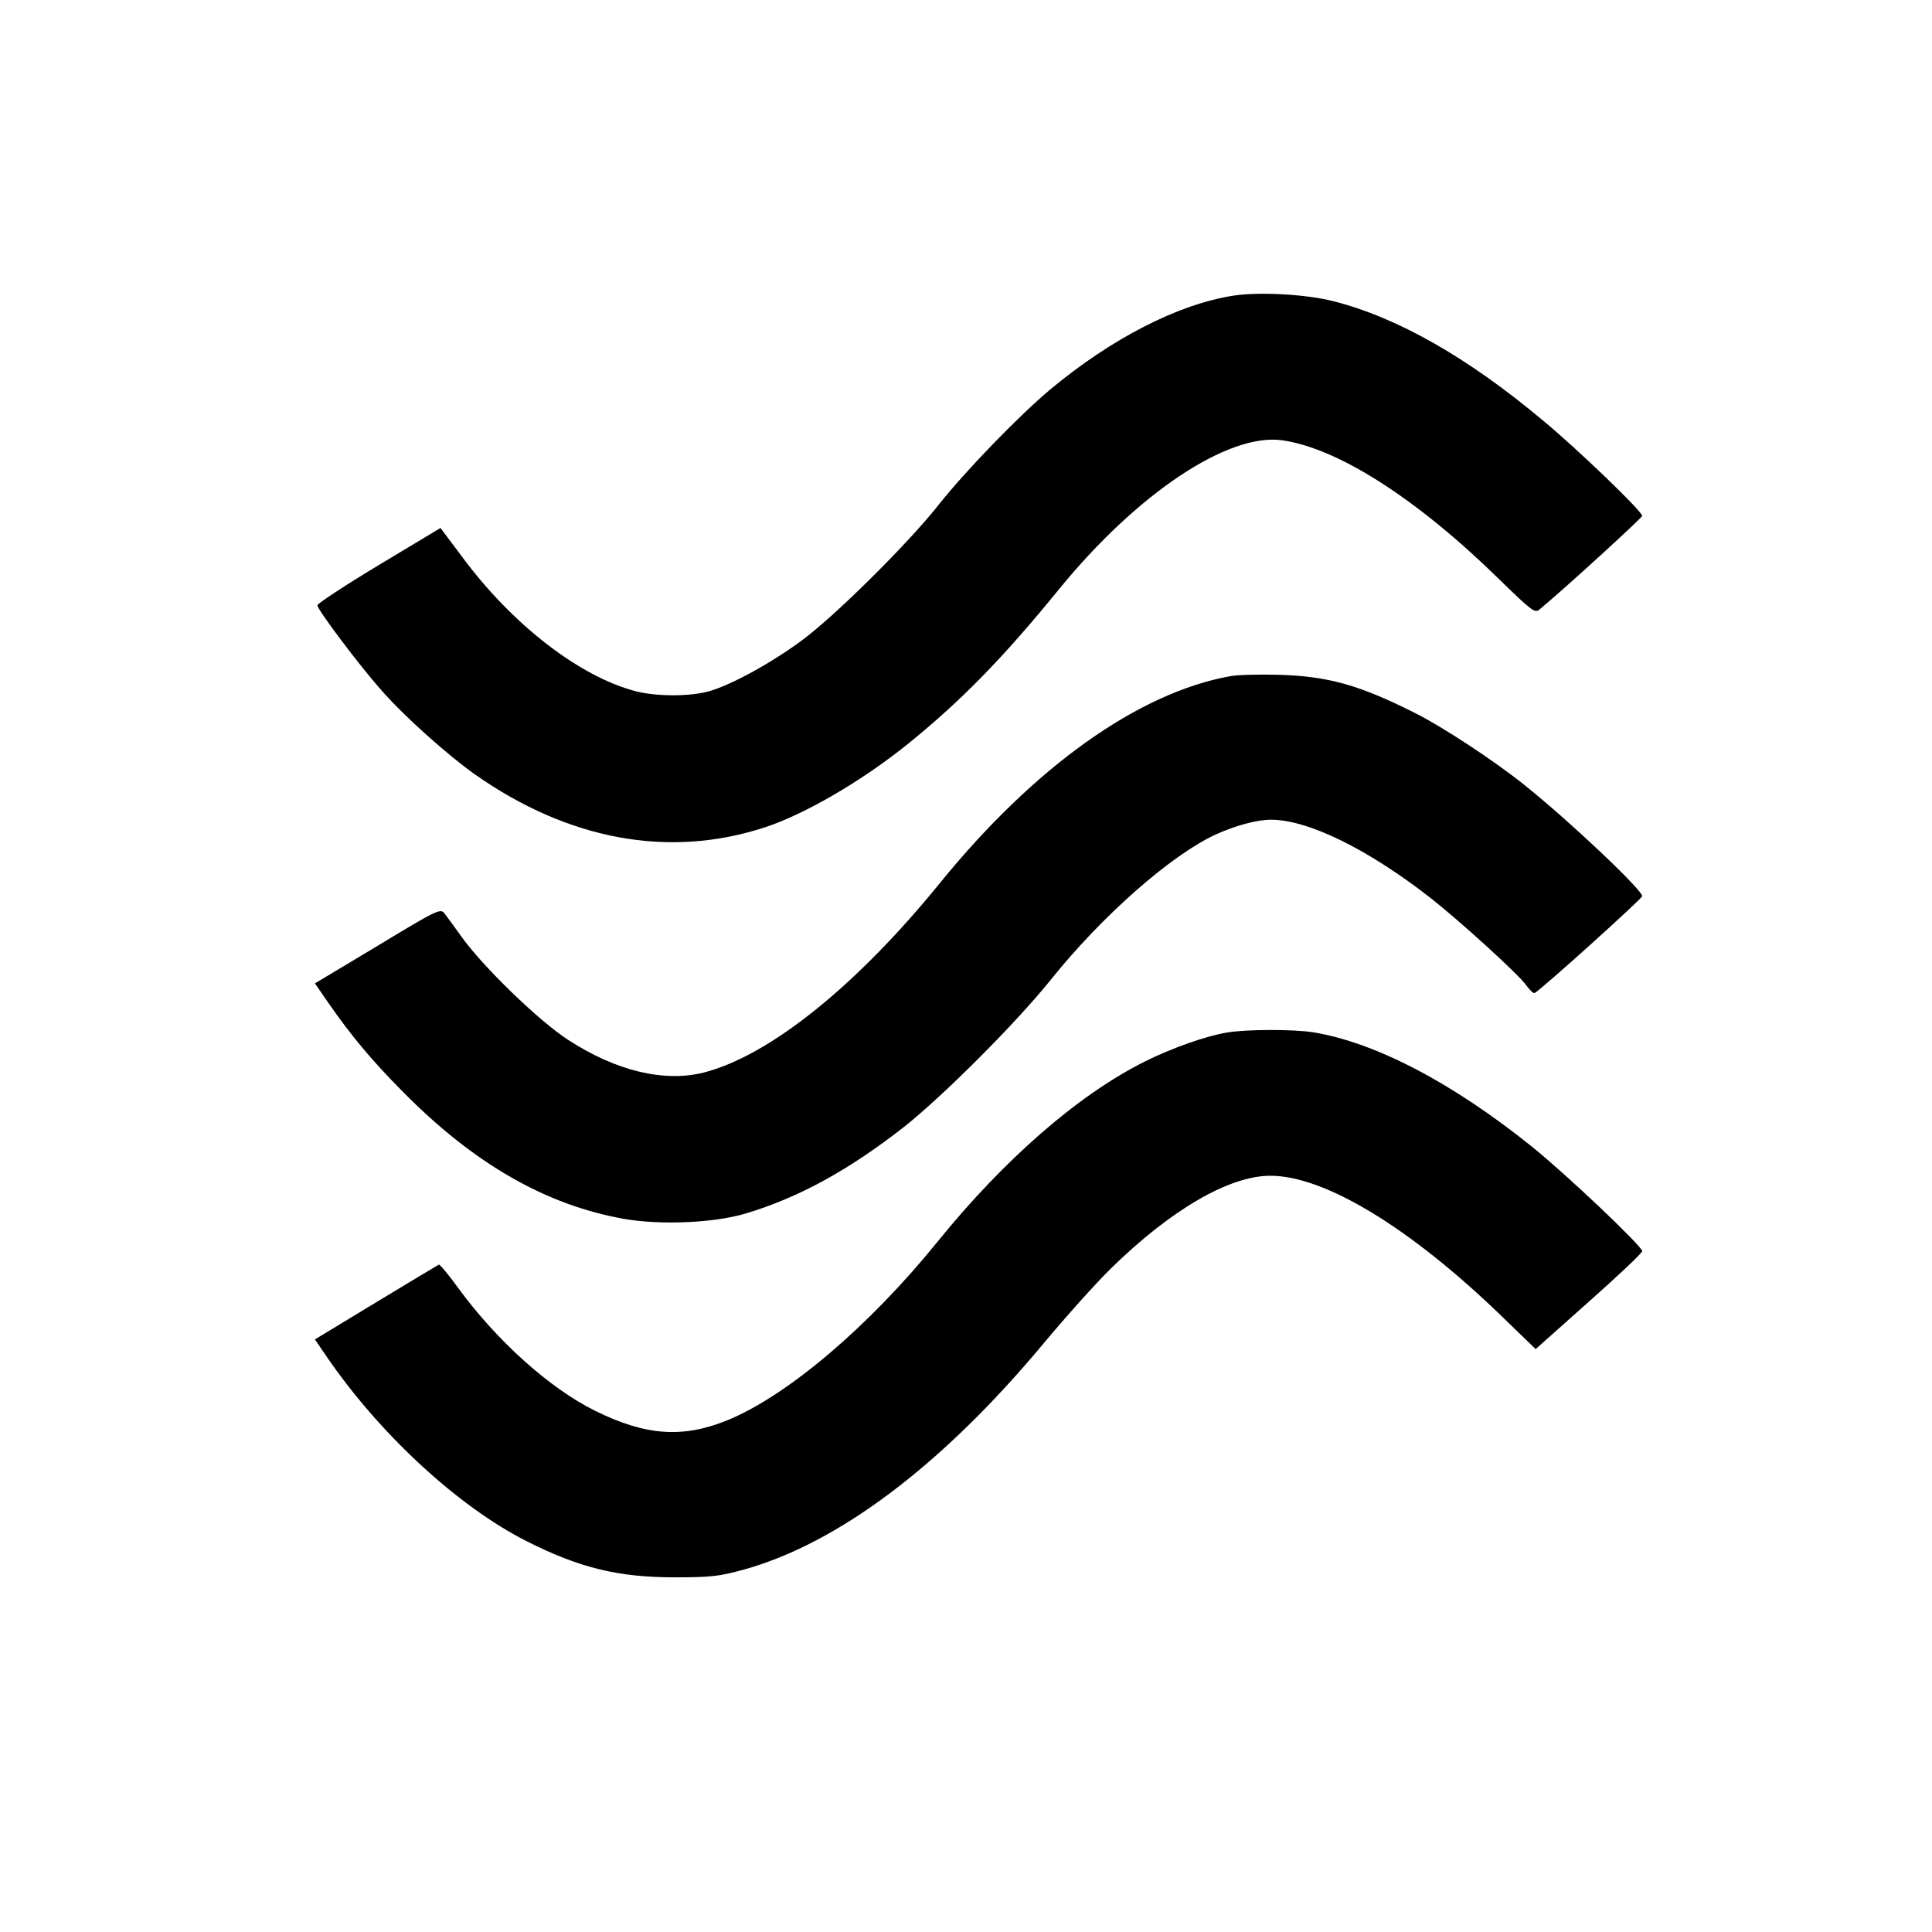 <?xml version="1.0" standalone="no"?>
<!DOCTYPE svg PUBLIC "-//W3C//DTD SVG 20010904//EN"
 "http://www.w3.org/TR/2001/REC-SVG-20010904/DTD/svg10.dtd">
<svg version="1.0" xmlns="http://www.w3.org/2000/svg"
 width="700pt" height="700pt" viewBox="0 0 700 700"
 preserveAspectRatio="xMidYMid meet">
<g transform="translate(0,700) scale(0.1,-0.1)"
fill="black" stroke="none">
<path d="M4470 5929 c-201 -31 -443 -155 -667 -342 -114 -96 -307 -295 -407
-422 -109 -137 -370 -396 -489 -484 -109 -81 -254 -161 -336 -185 -69 -20
-189 -20 -266 -1 -205 53 -450 242 -634 492 l-75 100 -223 -134 c-123 -74
-223 -140 -223 -146 0 -16 151 -217 232 -308 82 -94 239 -234 339 -305 339
-238 703 -305 1049 -192 145 47 354 169 520 303 195 158 344 311 547 560 282
346 611 566 807 540 202 -28 488 -210 788 -504 117 -114 129 -123 145 -110 93
77 373 333 373 340 0 16 -231 239 -359 345 -273 229 -528 374 -761 433 -99 25
-266 34 -360 20z"/>
<path d="M4457 4550 c-333 -60 -710 -329 -1052 -750 -302 -372 -617 -625 -855
-686 -143 -36 -317 5 -491 118 -106 68 -313 269 -389 377 -25 35 -52 72 -60
82 -14 18 -26 13 -242 -118 l-227 -136 49 -71 c82 -118 155 -206 268 -320 258
-262 520 -413 807 -463 131 -22 322 -14 436 20 194 58 377 159 577 316 141
112 404 375 529 531 186 232 437 453 599 527 71 32 148 53 199 53 134 0 351
-106 580 -285 104 -82 317 -275 345 -315 12 -17 26 -30 30 -28 17 6 390 342
390 351 0 23 -263 272 -427 403 -104 84 -295 210 -395 260 -202 102 -317 134
-493 139 -71 2 -152 0 -178 -5z"/>
<path d="M4446 3259 c-75 -12 -202 -57 -298 -105 -242 -121 -510 -355 -752
-654 -246 -304 -540 -554 -756 -644 -165 -68 -299 -59 -485 33 -165 82 -356
254 -496 446 -34 47 -65 84 -69 83 -4 -2 -106 -63 -228 -137 l-221 -134 39
-57 c192 -283 480 -549 728 -674 192 -97 332 -131 537 -131 133 0 162 4 250
28 342 95 718 378 1084 817 80 96 190 219 245 273 217 213 429 337 579 337
196 0 505 -187 837 -508 l124 -120 193 172 c106 94 193 176 193 183 0 17 -270
274 -399 378 -287 231 -567 378 -794 415 -72 11 -240 11 -311 -1z"/>
</g>
</svg>
